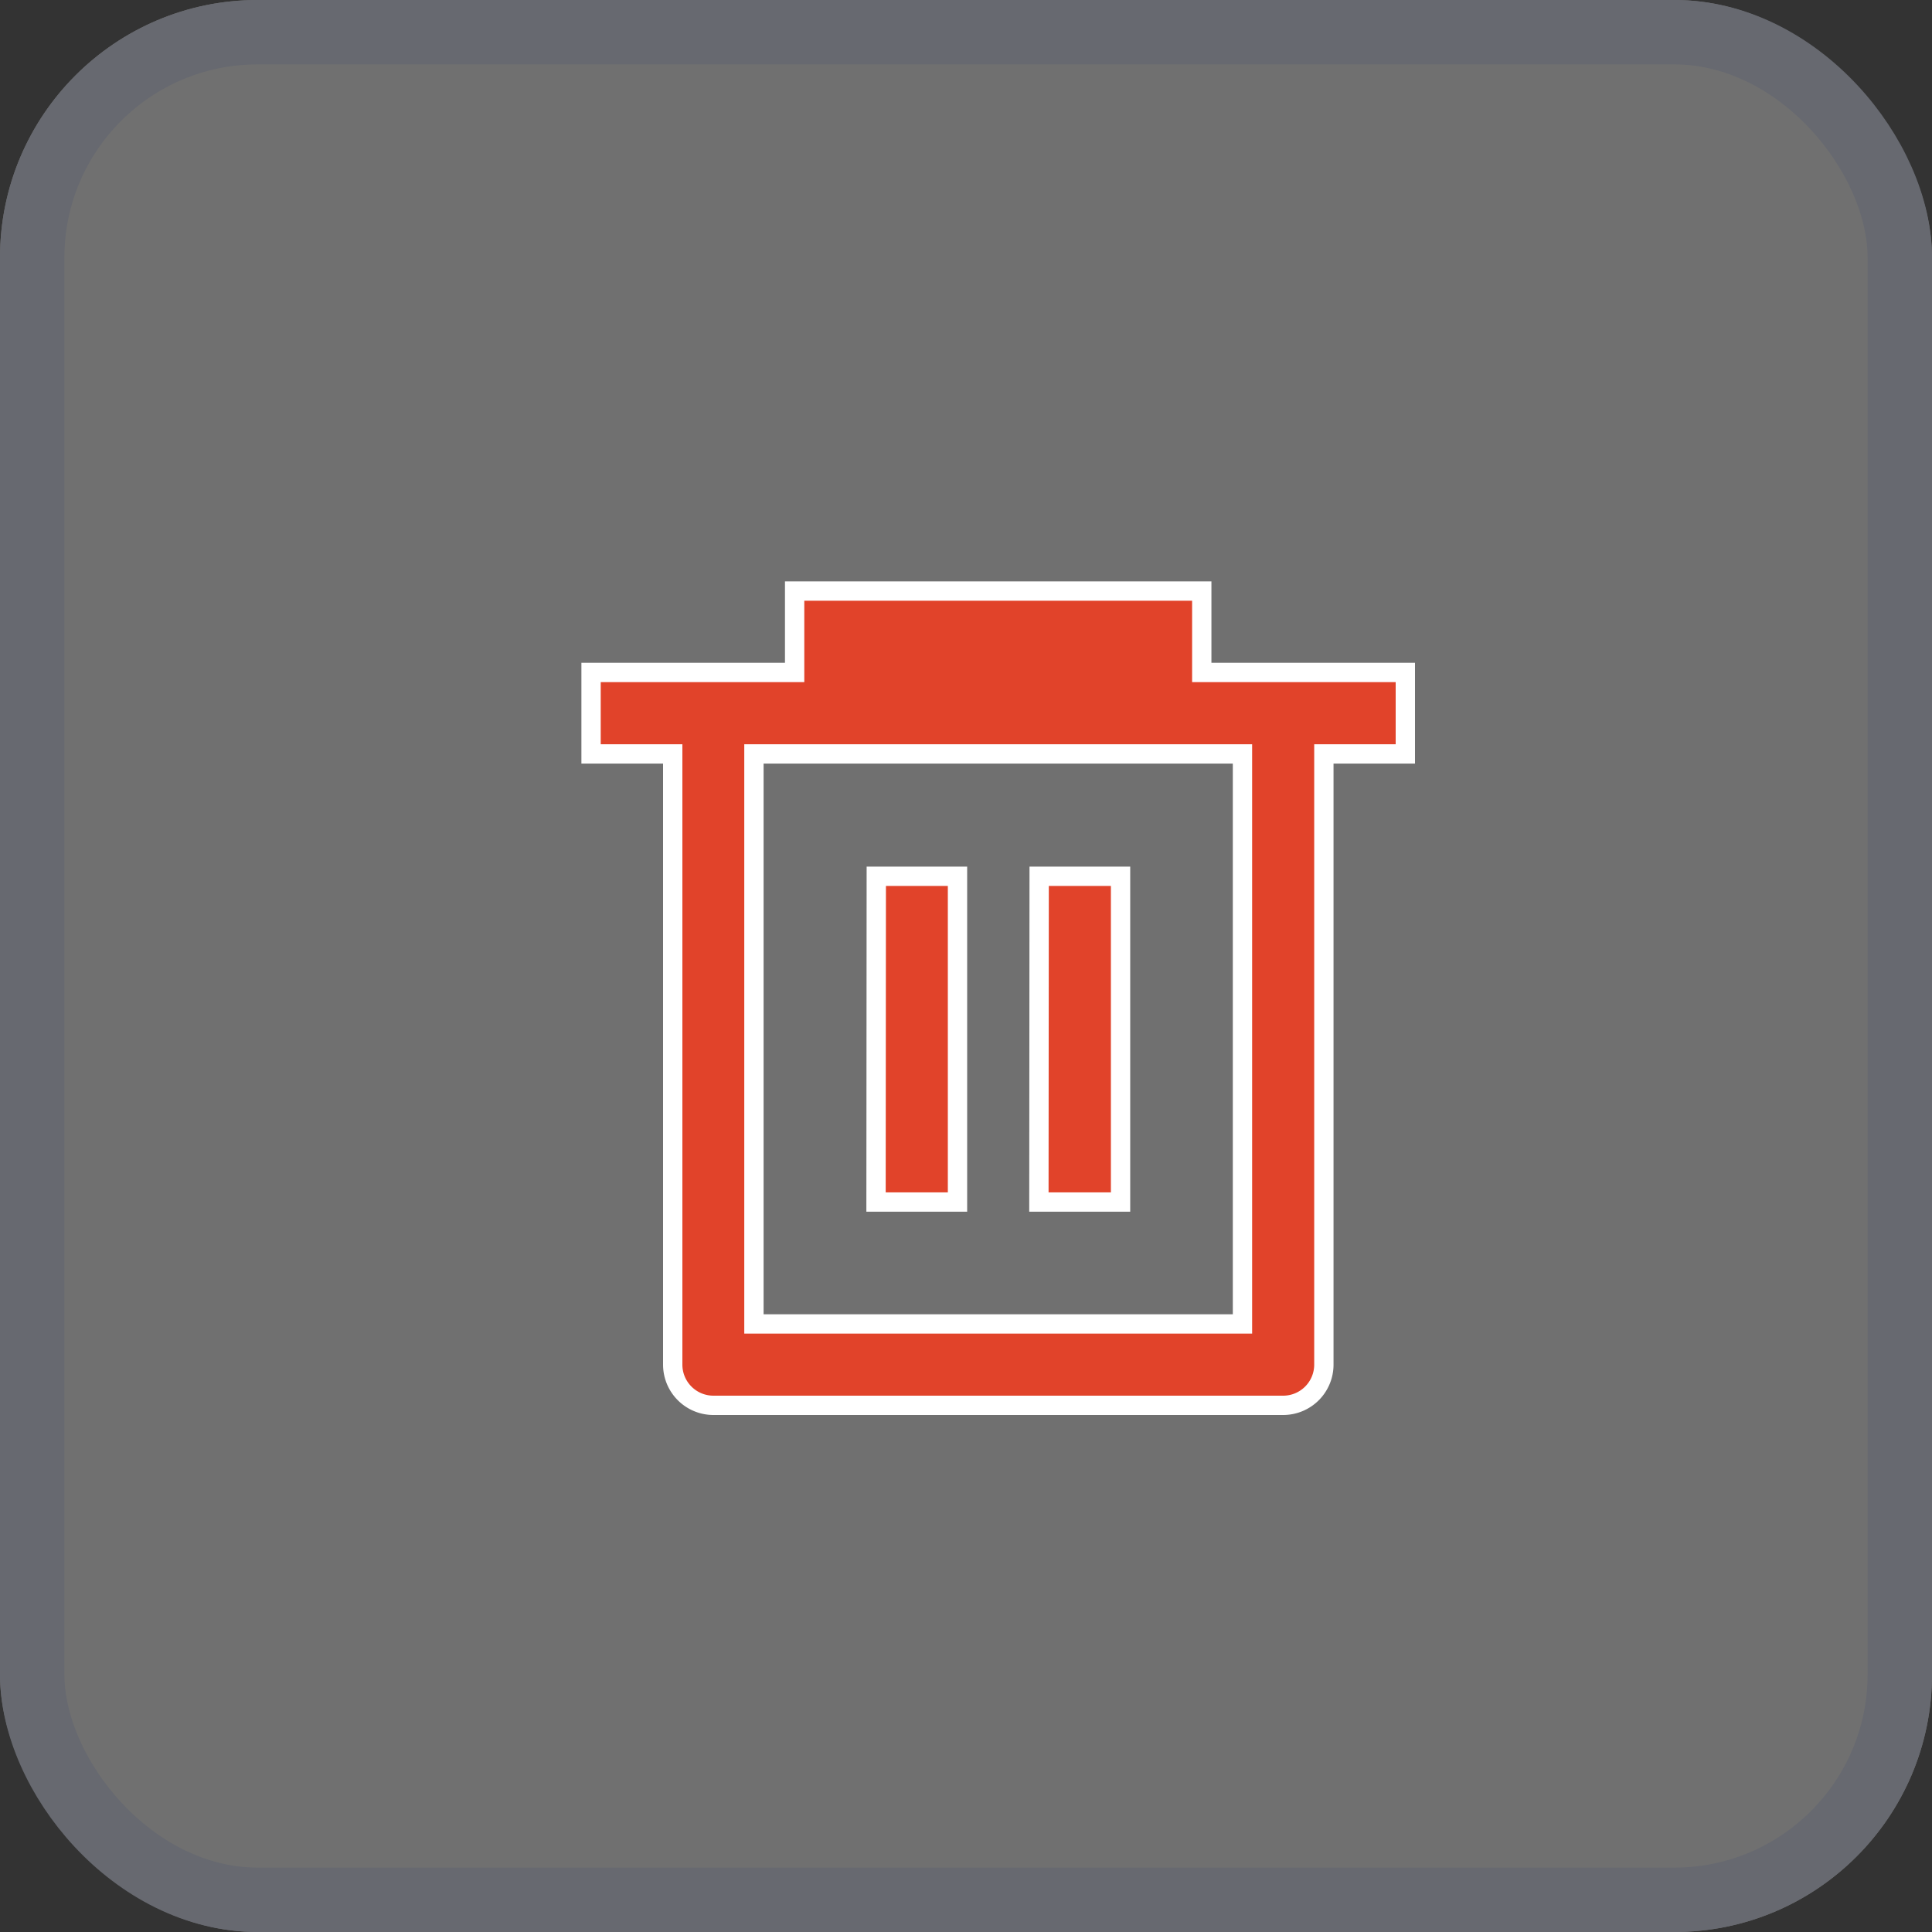 <svg id="Component_3_62" data-name="Component 3 – 62" xmlns="http://www.w3.org/2000/svg" width="30" height="30" viewBox="0 0 30 30">
  <rect x="0" y="0" width="30" height="30" fill="#333333" stroke="none"/>
  <g id="Rectangle_13" data-name="Rectangle 13" fill="#fff" stroke="#e0e7ff" stroke-width="1" opacity="0.3">
    <rect width="30" height="30" rx="4" stroke="none"/>
    <rect x="0.5" y="0.5" width="29" height="29" rx="3.5" fill="none"/>
  </g>
  <g id="delete-bin-6-line" transform="translate(8 8)">
    <path id="Path_22970" data-name="Path 22970" d="M0,0H15V15H0Z" fill="none"/>
    <path id="Path_22971" data-name="Path 22971" d="M5.161,3.264V2h6.322V3.264h3.161V4.529H13.379v9.483a.632.632,0,0,1-.632.632H3.9a.632.632,0,0,1-.632-.632V4.529H2V3.264ZM4.529,4.529v8.851h7.586V4.529Zm1.9,1.9H7.69v5.058H6.425Zm2.529,0h1.264v5.058H8.954Z" transform="translate(-0.822 -0.822)" fill="#e1432a" stroke="#fff" stroke-width="0.3"/>
  </g>
</svg>
